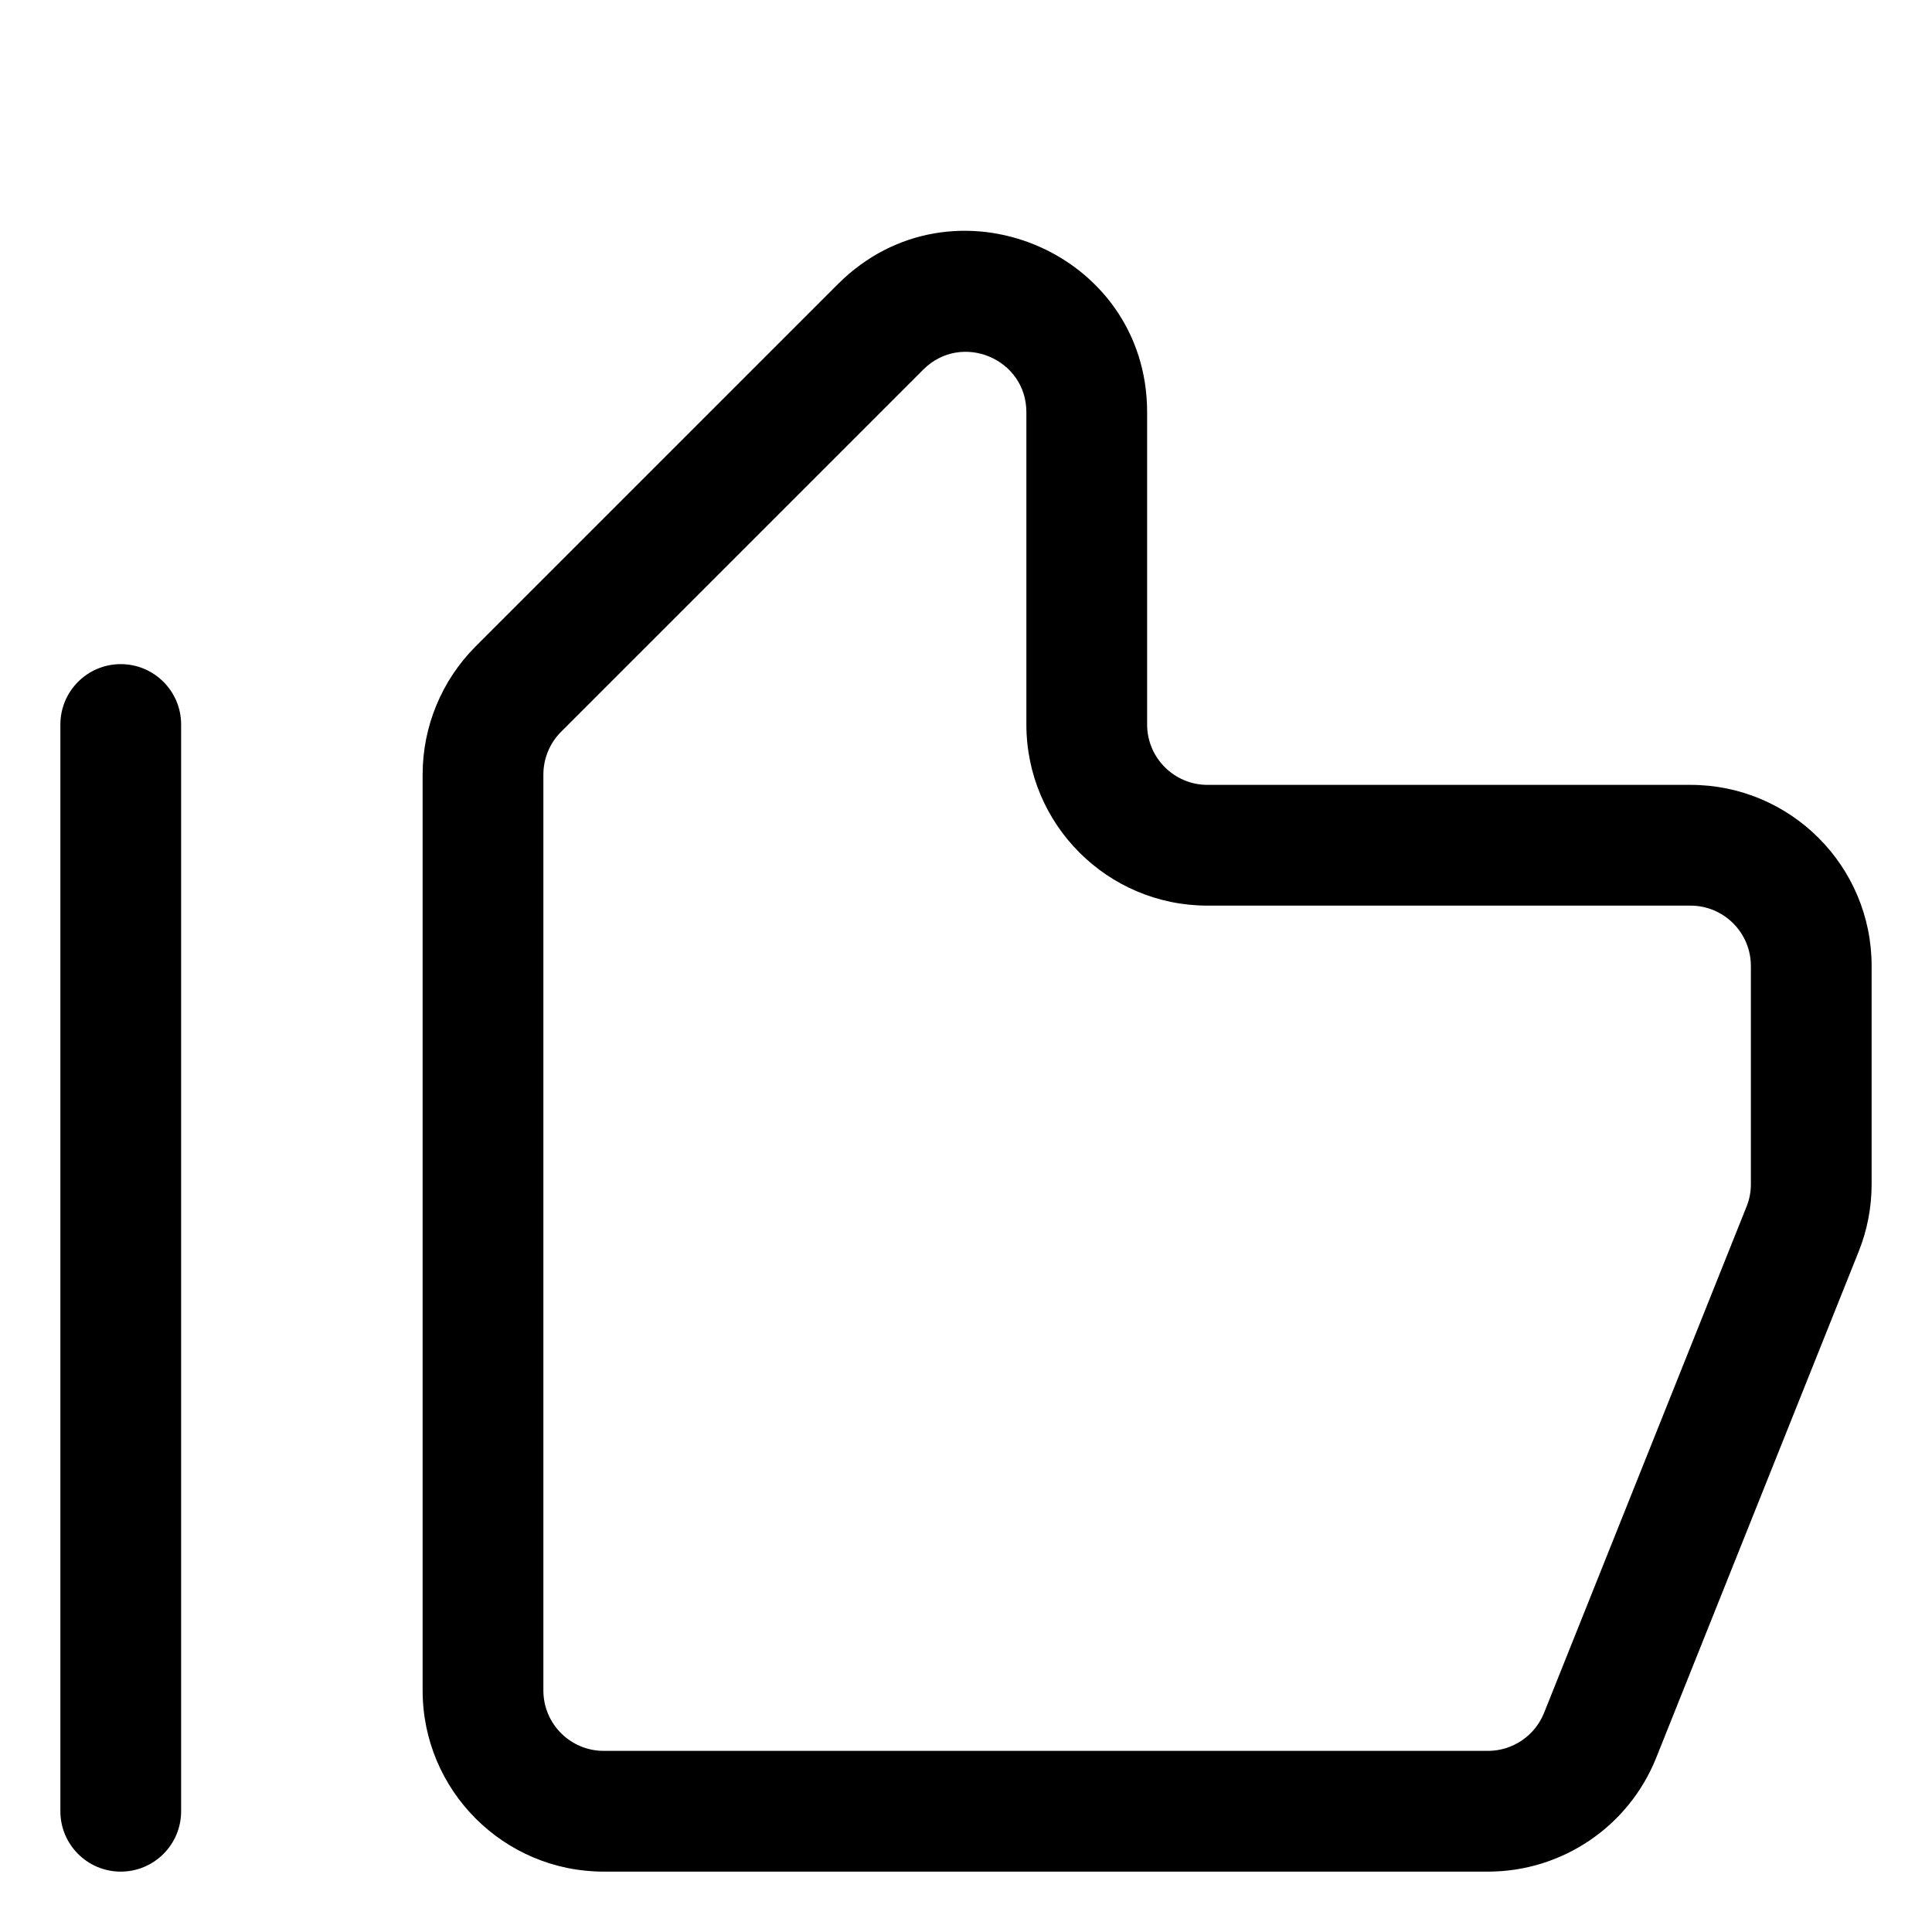 <svg width="16" height="16" viewBox="0 0 16 16" fill="none" xmlns="http://www.w3.org/2000/svg">
<path fill-rule="evenodd" clip-rule="evenodd" d="M9.5 3.414C9.5 2.078 7.884 1.409 6.939 2.353L3.939 5.353C3.658 5.635 3.5 6.016 3.5 6.414V14C3.5 14.828 4.172 15.5 5 15.5H12.323C12.936 15.5 13.488 15.127 13.716 14.557L15.393 10.364C15.464 10.187 15.5 9.998 15.5 9.807V8C15.5 7.171 14.828 6.5 14 6.5H10C9.724 6.5 9.5 6.276 9.5 6V3.414ZM7.646 3.061C7.961 2.746 8.5 2.969 8.5 3.414V6C8.5 6.828 9.172 7.5 10 7.5H14C14.276 7.5 14.5 7.724 14.5 8V9.807C14.5 9.871 14.488 9.934 14.464 9.993L12.787 14.186C12.711 14.375 12.527 14.5 12.323 14.5H5C4.724 14.5 4.5 14.276 4.5 14V6.414C4.5 6.282 4.553 6.154 4.646 6.061L7.646 3.061ZM1.5 6C1.5 5.724 1.276 5.5 1 5.5C0.724 5.5 0.5 5.724 0.5 6V15C0.5 15.276 0.724 15.5 1 15.5C1.276 15.5 1.5 15.276 1.5 15V6Z" fill="currentColor"/>
</svg>
